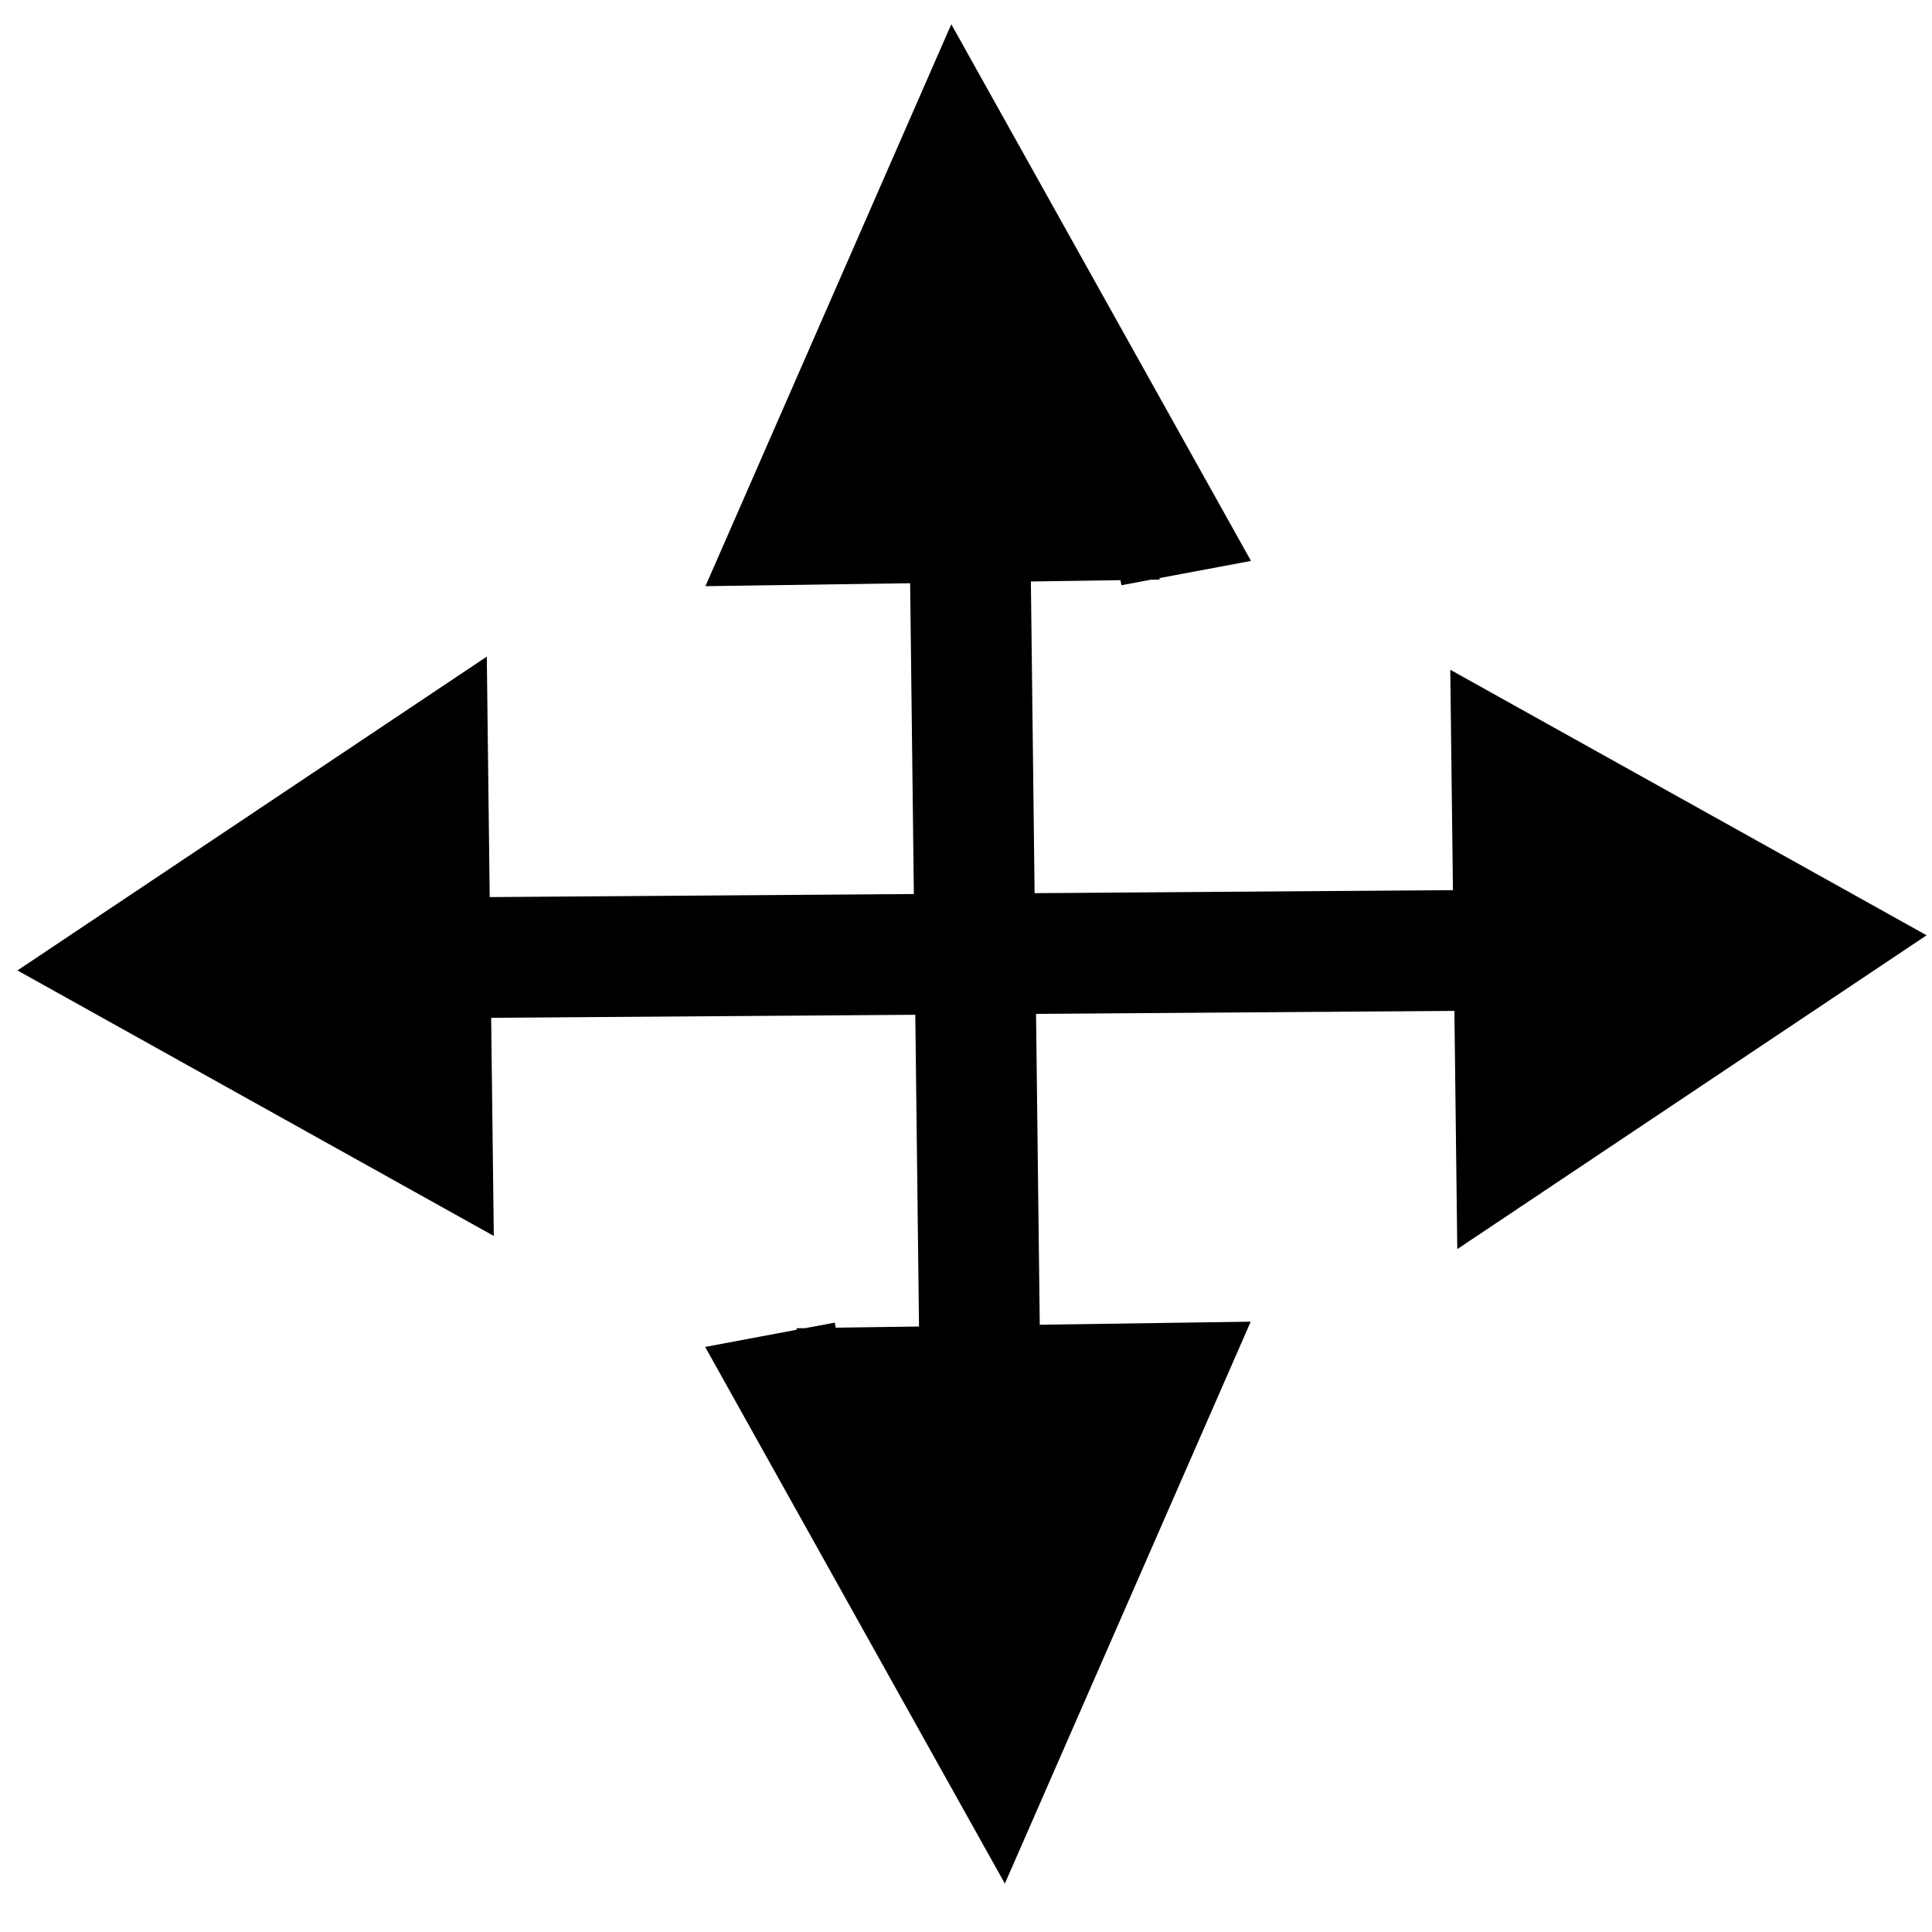 <?xml version="1.0" encoding="UTF-8" standalone="no"?>
<!-- Created with Inkscape (http://www.inkscape.org/) -->

<svg
   xmlns:dc="http://purl.org/dc/elements/1.1/"
   xmlns:cc="http://creativecommons.org/ns#"
   xmlns:rdf="http://www.w3.org/1999/02/22-rdf-syntax-ns#"
   xmlns:svg="http://www.w3.org/2000/svg"
   xmlns="http://www.w3.org/2000/svg"
   xmlns:sodipodi="http://sodipodi.sourceforge.net/DTD/sodipodi-0.dtd"
   xmlns:inkscape="http://www.inkscape.org/namespaces/inkscape"
   width="40"
   height="40"
   id="svg2"
   version="1.1"
   inkscape:version="0.48.3.1 r9886"
   inkscape:export-filename="/scratch/kulhanek/Development/linux/projects/nemesis/12.x/src/lib/NemesisCore/images/NemesisCore/cursors/TranslateYZCursor.png"
   inkscape:export-xdpi="72"
   inkscape:export-ydpi="72"
   sodipodi:docname="TranslateYZCursor.svg">
  <defs
     id="defs4" />
  <sodipodi:namedview
     id="base"
     pagecolor="#ffffff"
     bordercolor="#666666"
     borderopacity="1.0"
     inkscape:pageopacity="0.0"
     inkscape:pageshadow="2"
     inkscape:zoom="8"
     inkscape:cx="21.77769"
     inkscape:cy="16.036471"
     inkscape:document-units="px"
     inkscape:current-layer="layer1"
     showgrid="false"
     units="pt"
     inkscape:window-width="1280"
     inkscape:window-height="696"
     inkscape:window-x="0"
     inkscape:window-y="24"
     inkscape:window-maximized="1" />
  <g
     inkscape:label="Layer 1"
     inkscape:groupmode="layer"
     id="layer1"
     transform="translate(0,-1012.362)">
    <path
       style="fill:none;stroke:#000000;stroke-width:2.5;stroke-linecap:butt;stroke-linejoin:miter;stroke-opacity:1;stroke-miterlimit:4;stroke-dasharray:none"
       d="m 2.875,19.875 34.75,-0.25"
       id="path3922"
       inkscape:connector-curvature="0"
       transform="translate(0,1012.362)" />
    <path
       style="fill:none;stroke:#000000;stroke-width:2.5;stroke-linecap:butt;stroke-linejoin:miter;stroke-miterlimit:4;stroke-opacity:1;stroke-dasharray:none"
       d="m 20,1016.612 0.375,31.375"
       id="path3924"
       inkscape:connector-curvature="0" />
    <path
       style="fill:#000000;stroke:#000000;stroke-width:1px;stroke-linecap:butt;stroke-linejoin:miter;stroke-opacity:1"
       d="M 24,11.5 15.375,11.625 19.75,1.625 25.125,11.25 l -2,0.375"
       id="path3926"
       inkscape:connector-curvature="0"
       transform="translate(0,1012.362)" />
    <path
       style="fill:#000000;stroke:#000000;stroke-width:0.928px;stroke-linecap:butt;stroke-linejoin:miter;stroke-opacity:1"
       d="m 39,1031.762 -8.375,5.6 -0.125,-10.338 z"
       id="path3928-2"
       inkscape:connector-curvature="0" />
    <path
       style="fill:#000000;stroke:#000000;stroke-width:1px;stroke-linecap:butt;stroke-linejoin:miter;stroke-opacity:1"
       d="m 16.5,1040.362 8.625,-0.125 -4.375,10 -5.375,-9.625 2,-0.375"
       id="path3926-1"
       inkscape:connector-curvature="0" />
    <path
       style="fill:#000000;stroke:#000000;stroke-width:0.928px;stroke-linecap:butt;stroke-linejoin:miter;stroke-opacity:1"
       d="m 1.25,1032.418 8.375,-5.6 0.125,10.338 z"
       id="path3928-2-5"
       inkscape:connector-curvature="0" />
  </g>
</svg>
